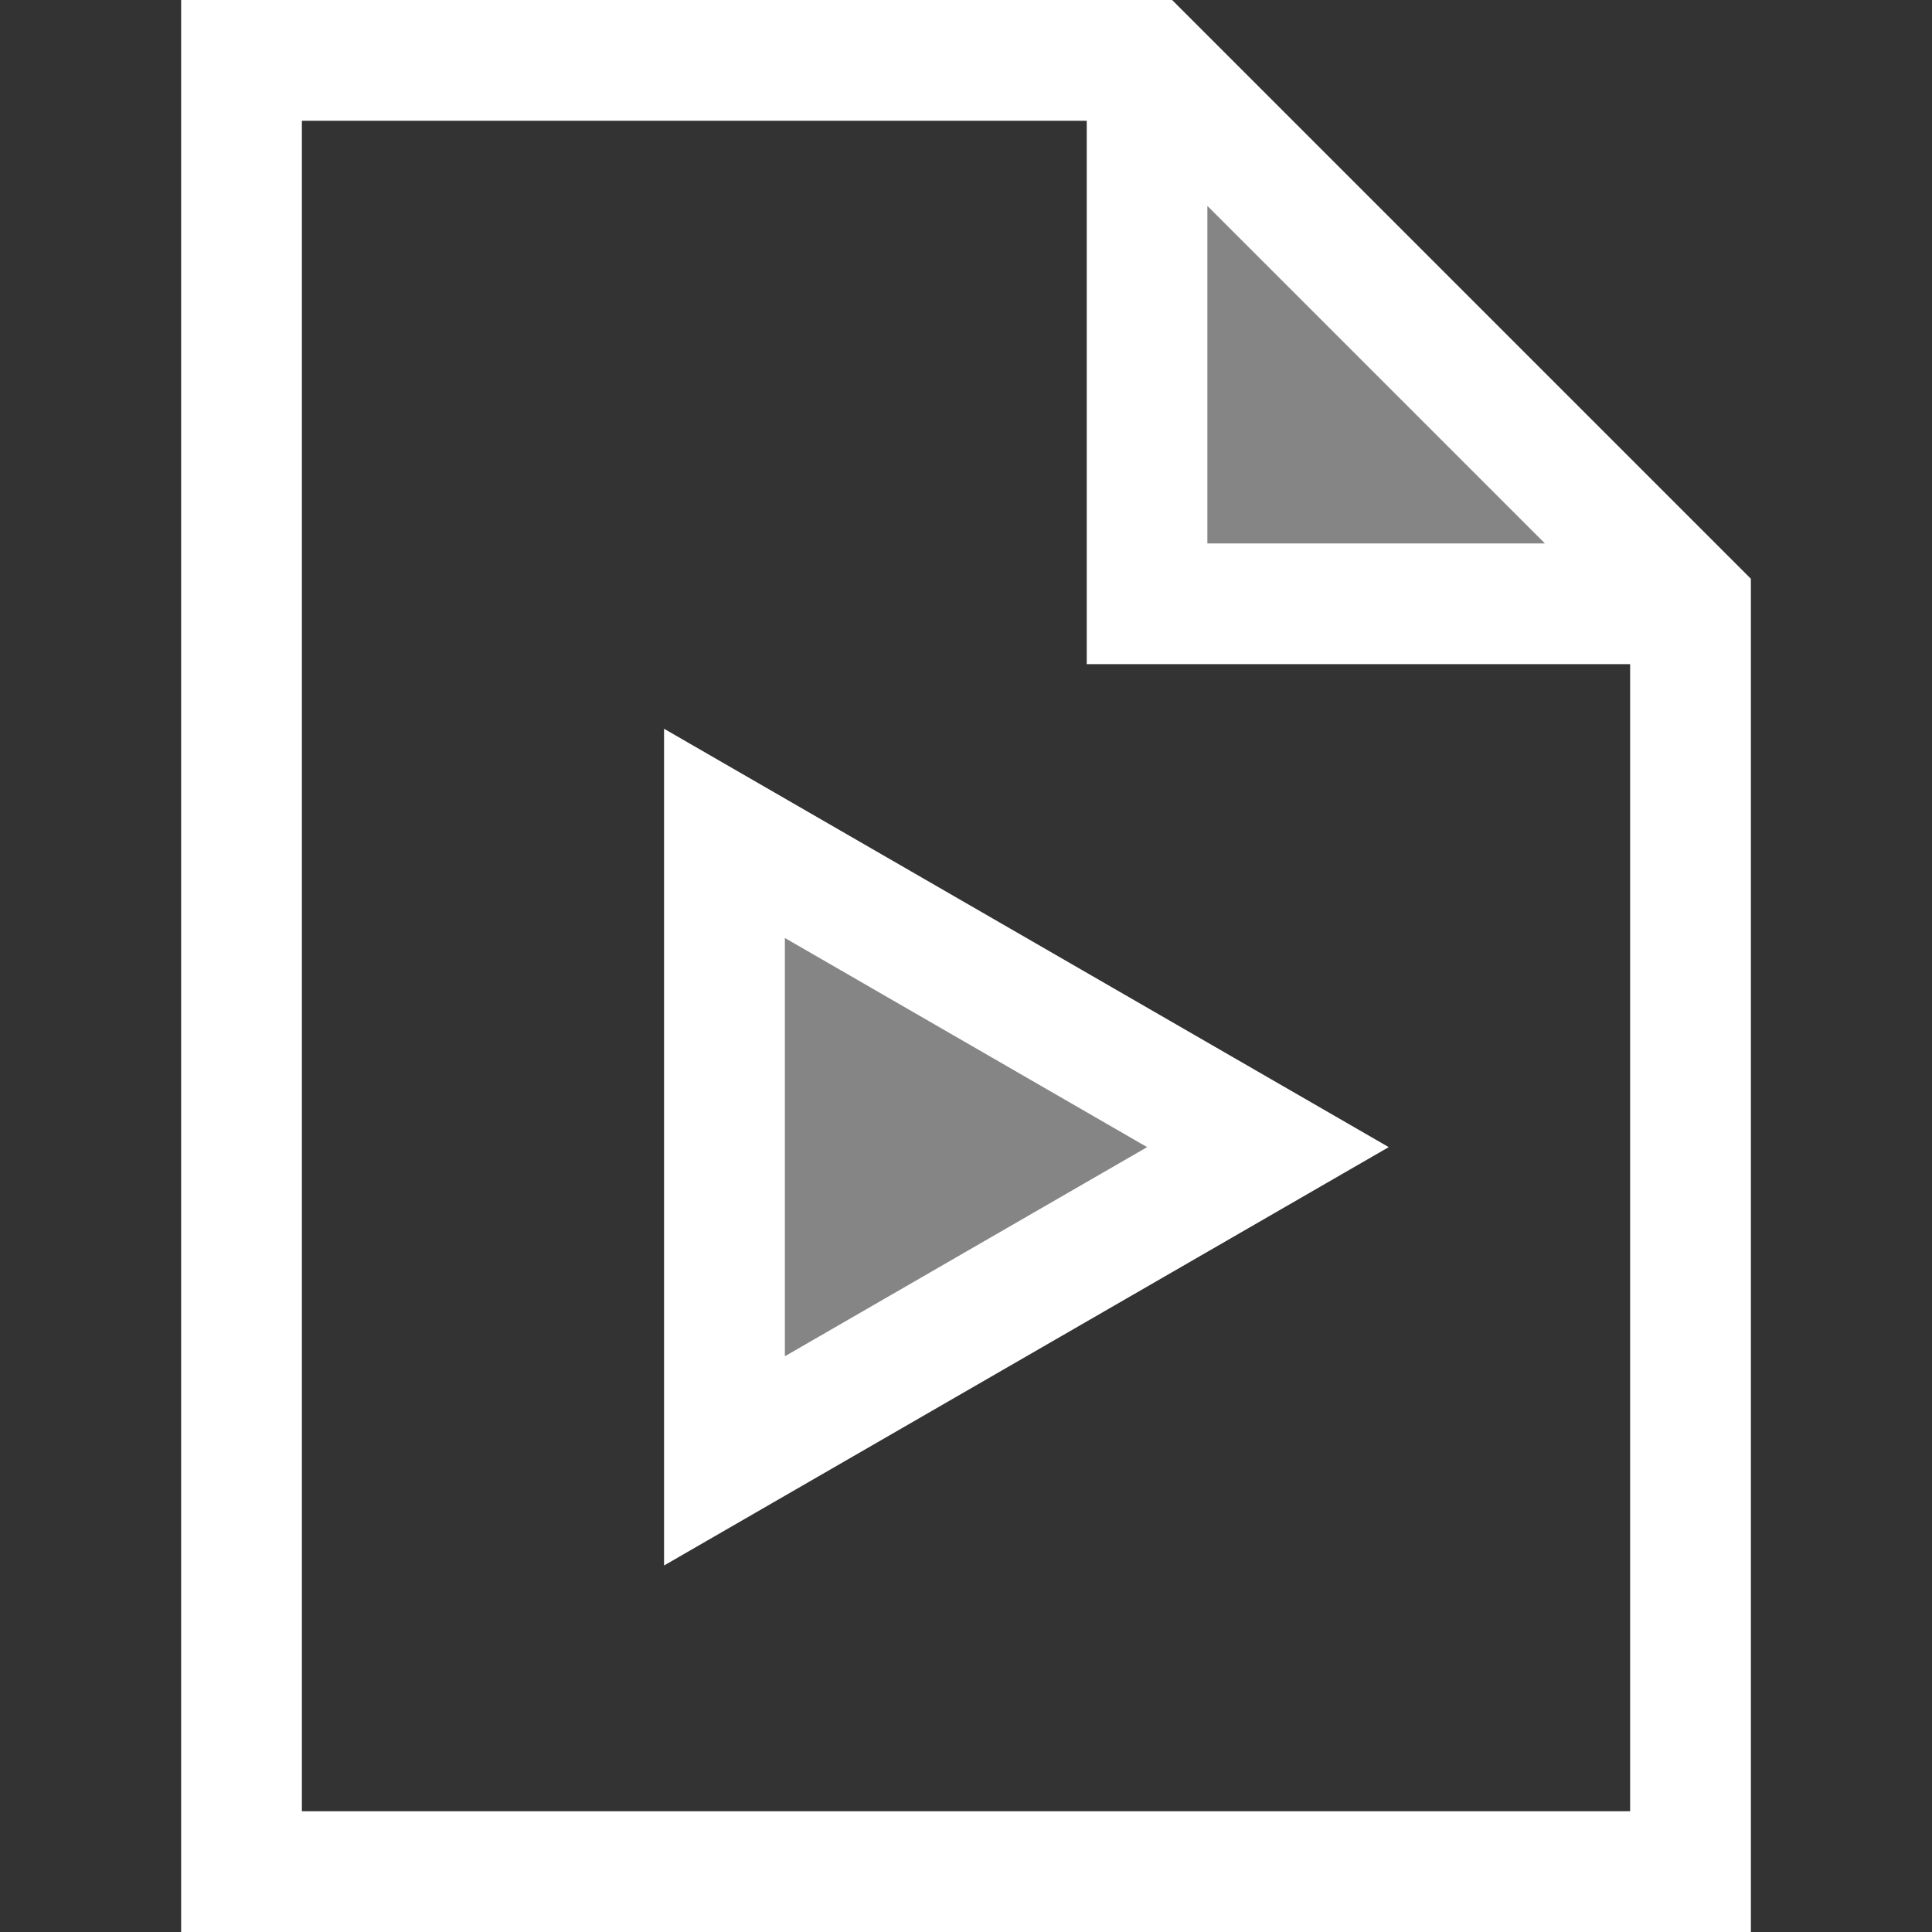 <svg width="16" height="16" viewBox="0 0 16 16" fill="none" xmlns="http://www.w3.org/2000/svg">
<rect x="0" y="0" width="16" height="16" fill="#333333" stroke="none"/>
<path d="M9.707 0H1.5V16H14.5V4.793L9.707 0ZM10 1.707L12.793 4.5H10V1.707ZM2.5 15V1H9V5.5H13.5V15H2.5Z" fill="white"/>
<path opacity="0.4" d="M10 1.707V4.5H12.793L10 1.707Z" fill="white"/>
<path opacity="0.4" d="M11.5 9.5L5.5 12.964L5.5 6.036L11.5 9.5Z" fill="white"/>
<path fill-rule="evenodd" clip-rule="evenodd" d="M11.5 9.5L5.5 6.036V12.964L11.5 9.5ZM9.5 9.5L6.5 7.768L6.5 11.232L9.5 9.5Z" fill="white"/>
</svg>

